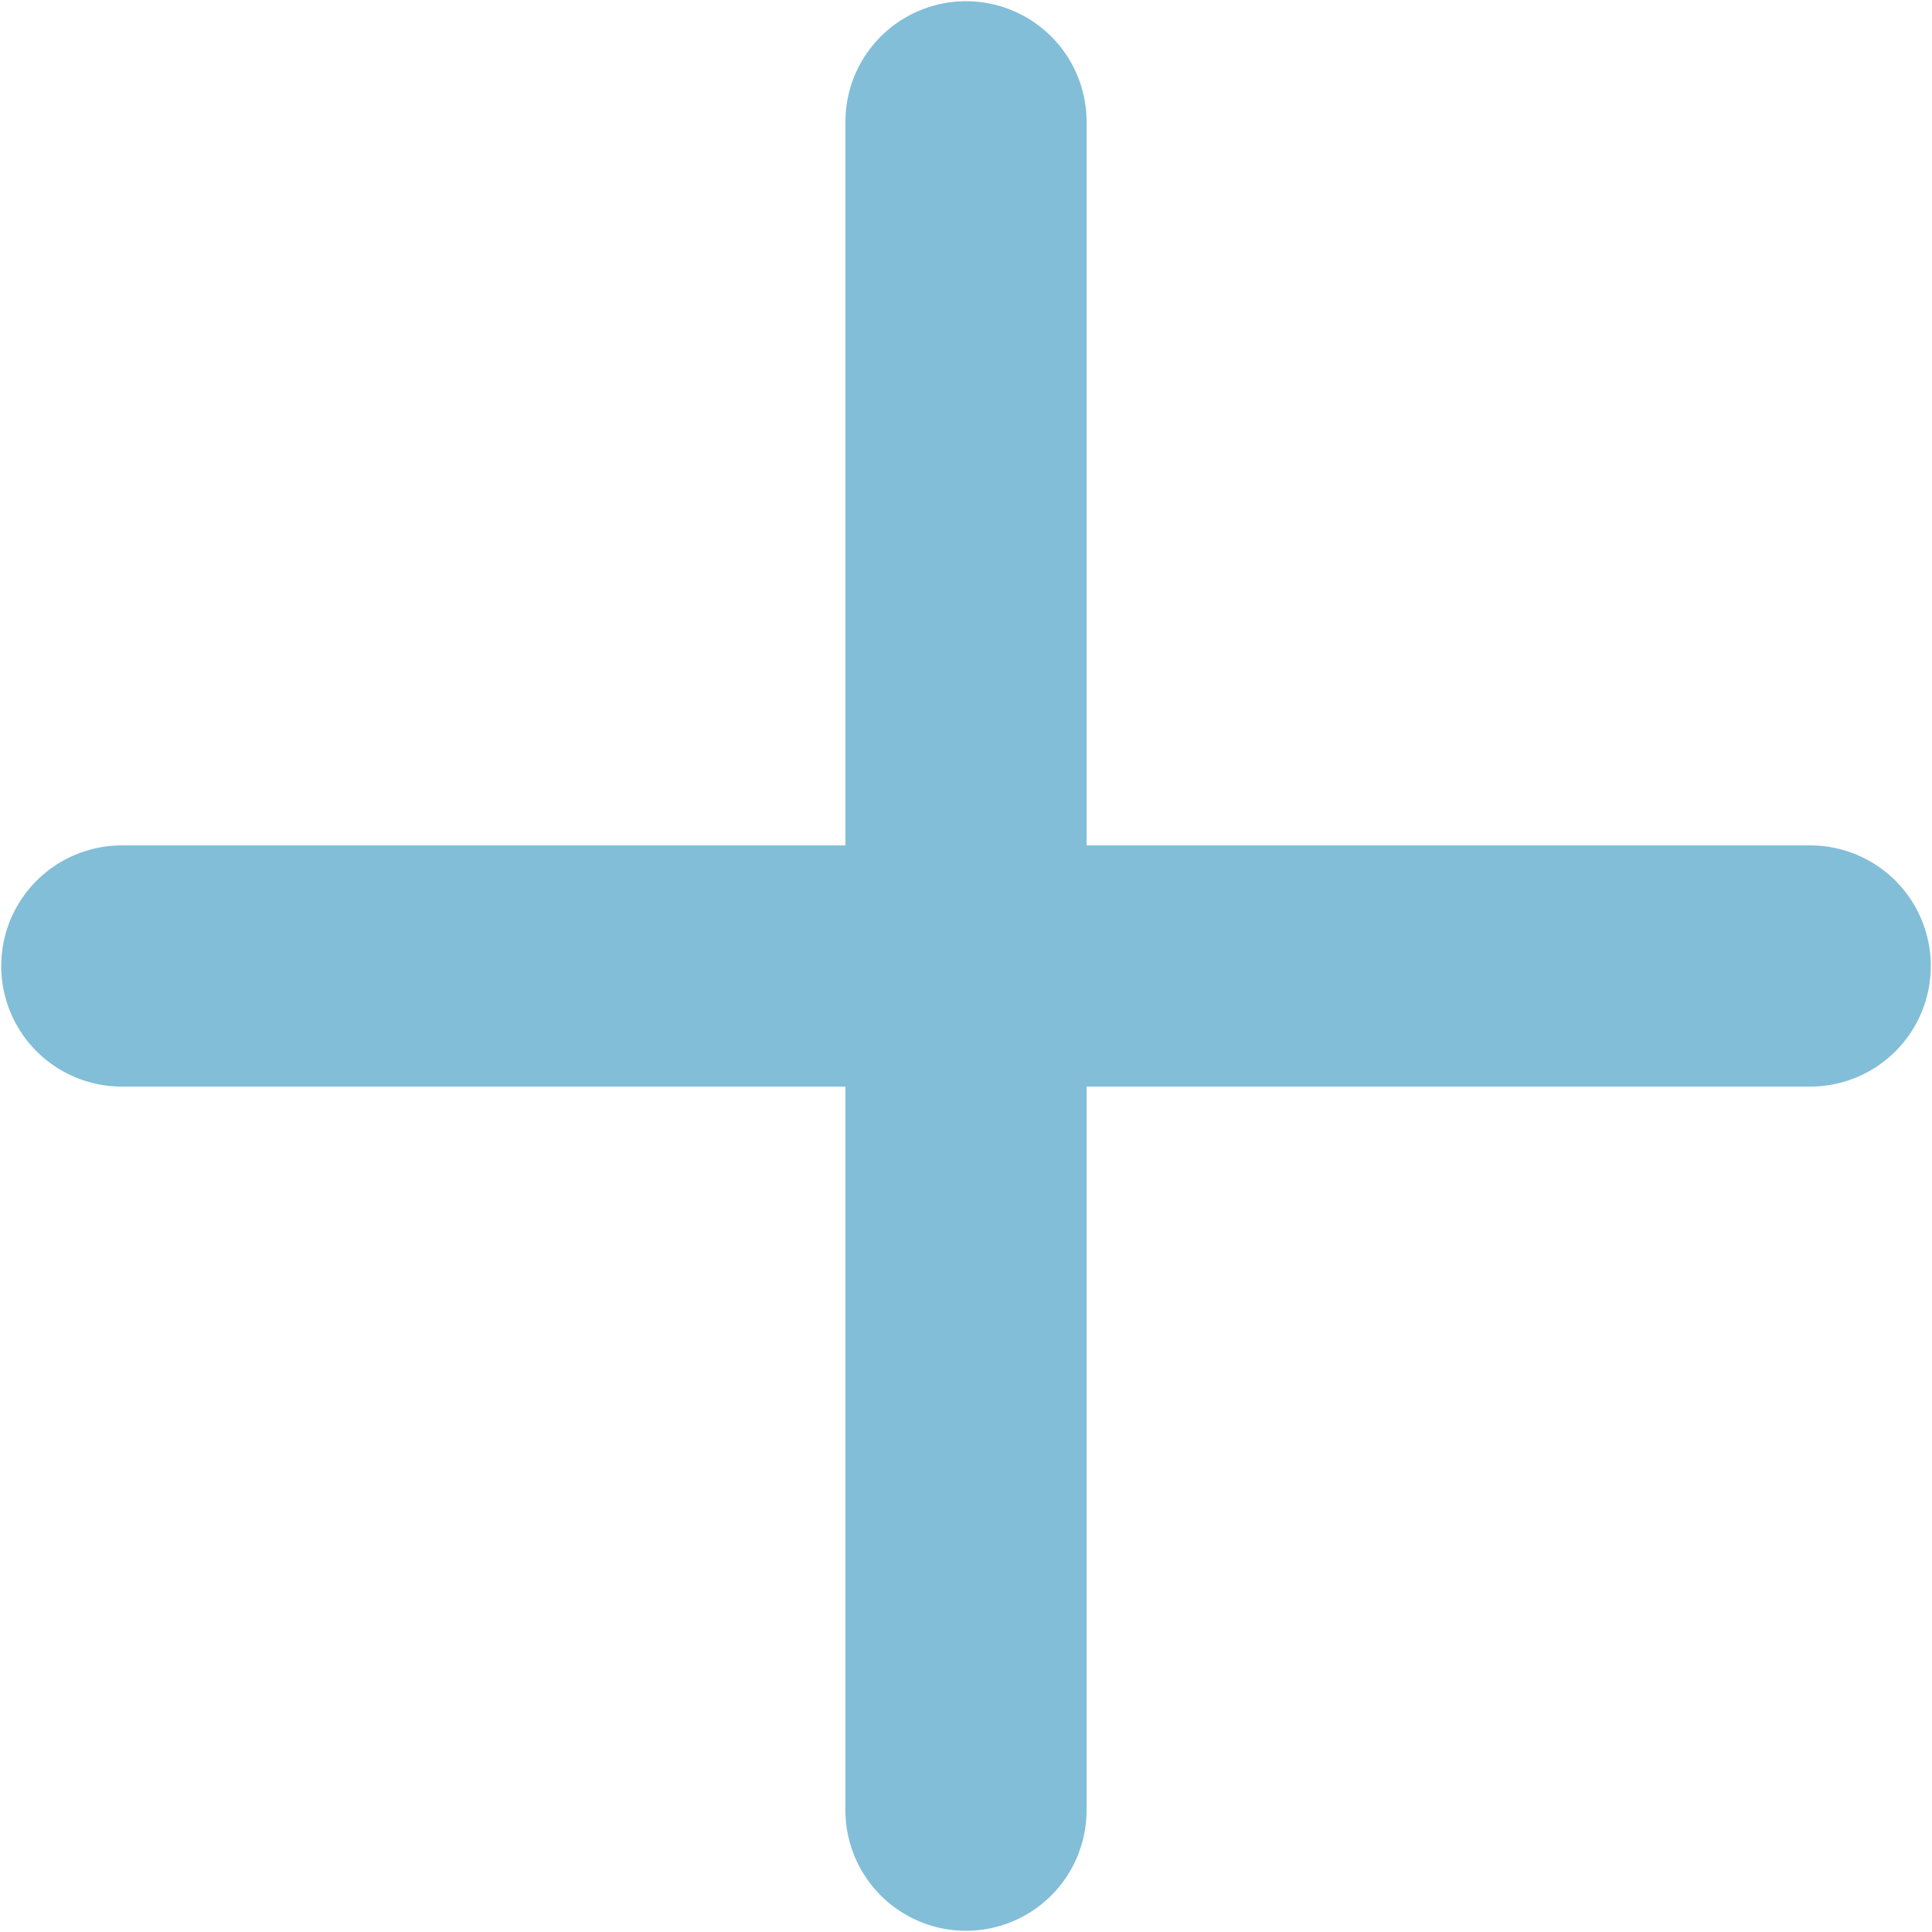 <svg width="534" height="534" viewBox="0 0 534 534" fill="none" xmlns="http://www.w3.org/2000/svg">
<path d="M267 500.333V33.667" stroke="#82BED8" stroke-width="66.667" stroke-linecap="round" stroke-linejoin="round"/>
<path d="M33.667 267H500.334" stroke="#82BED8" stroke-width="66.667" stroke-linecap="round" stroke-linejoin="round"/>
</svg>
